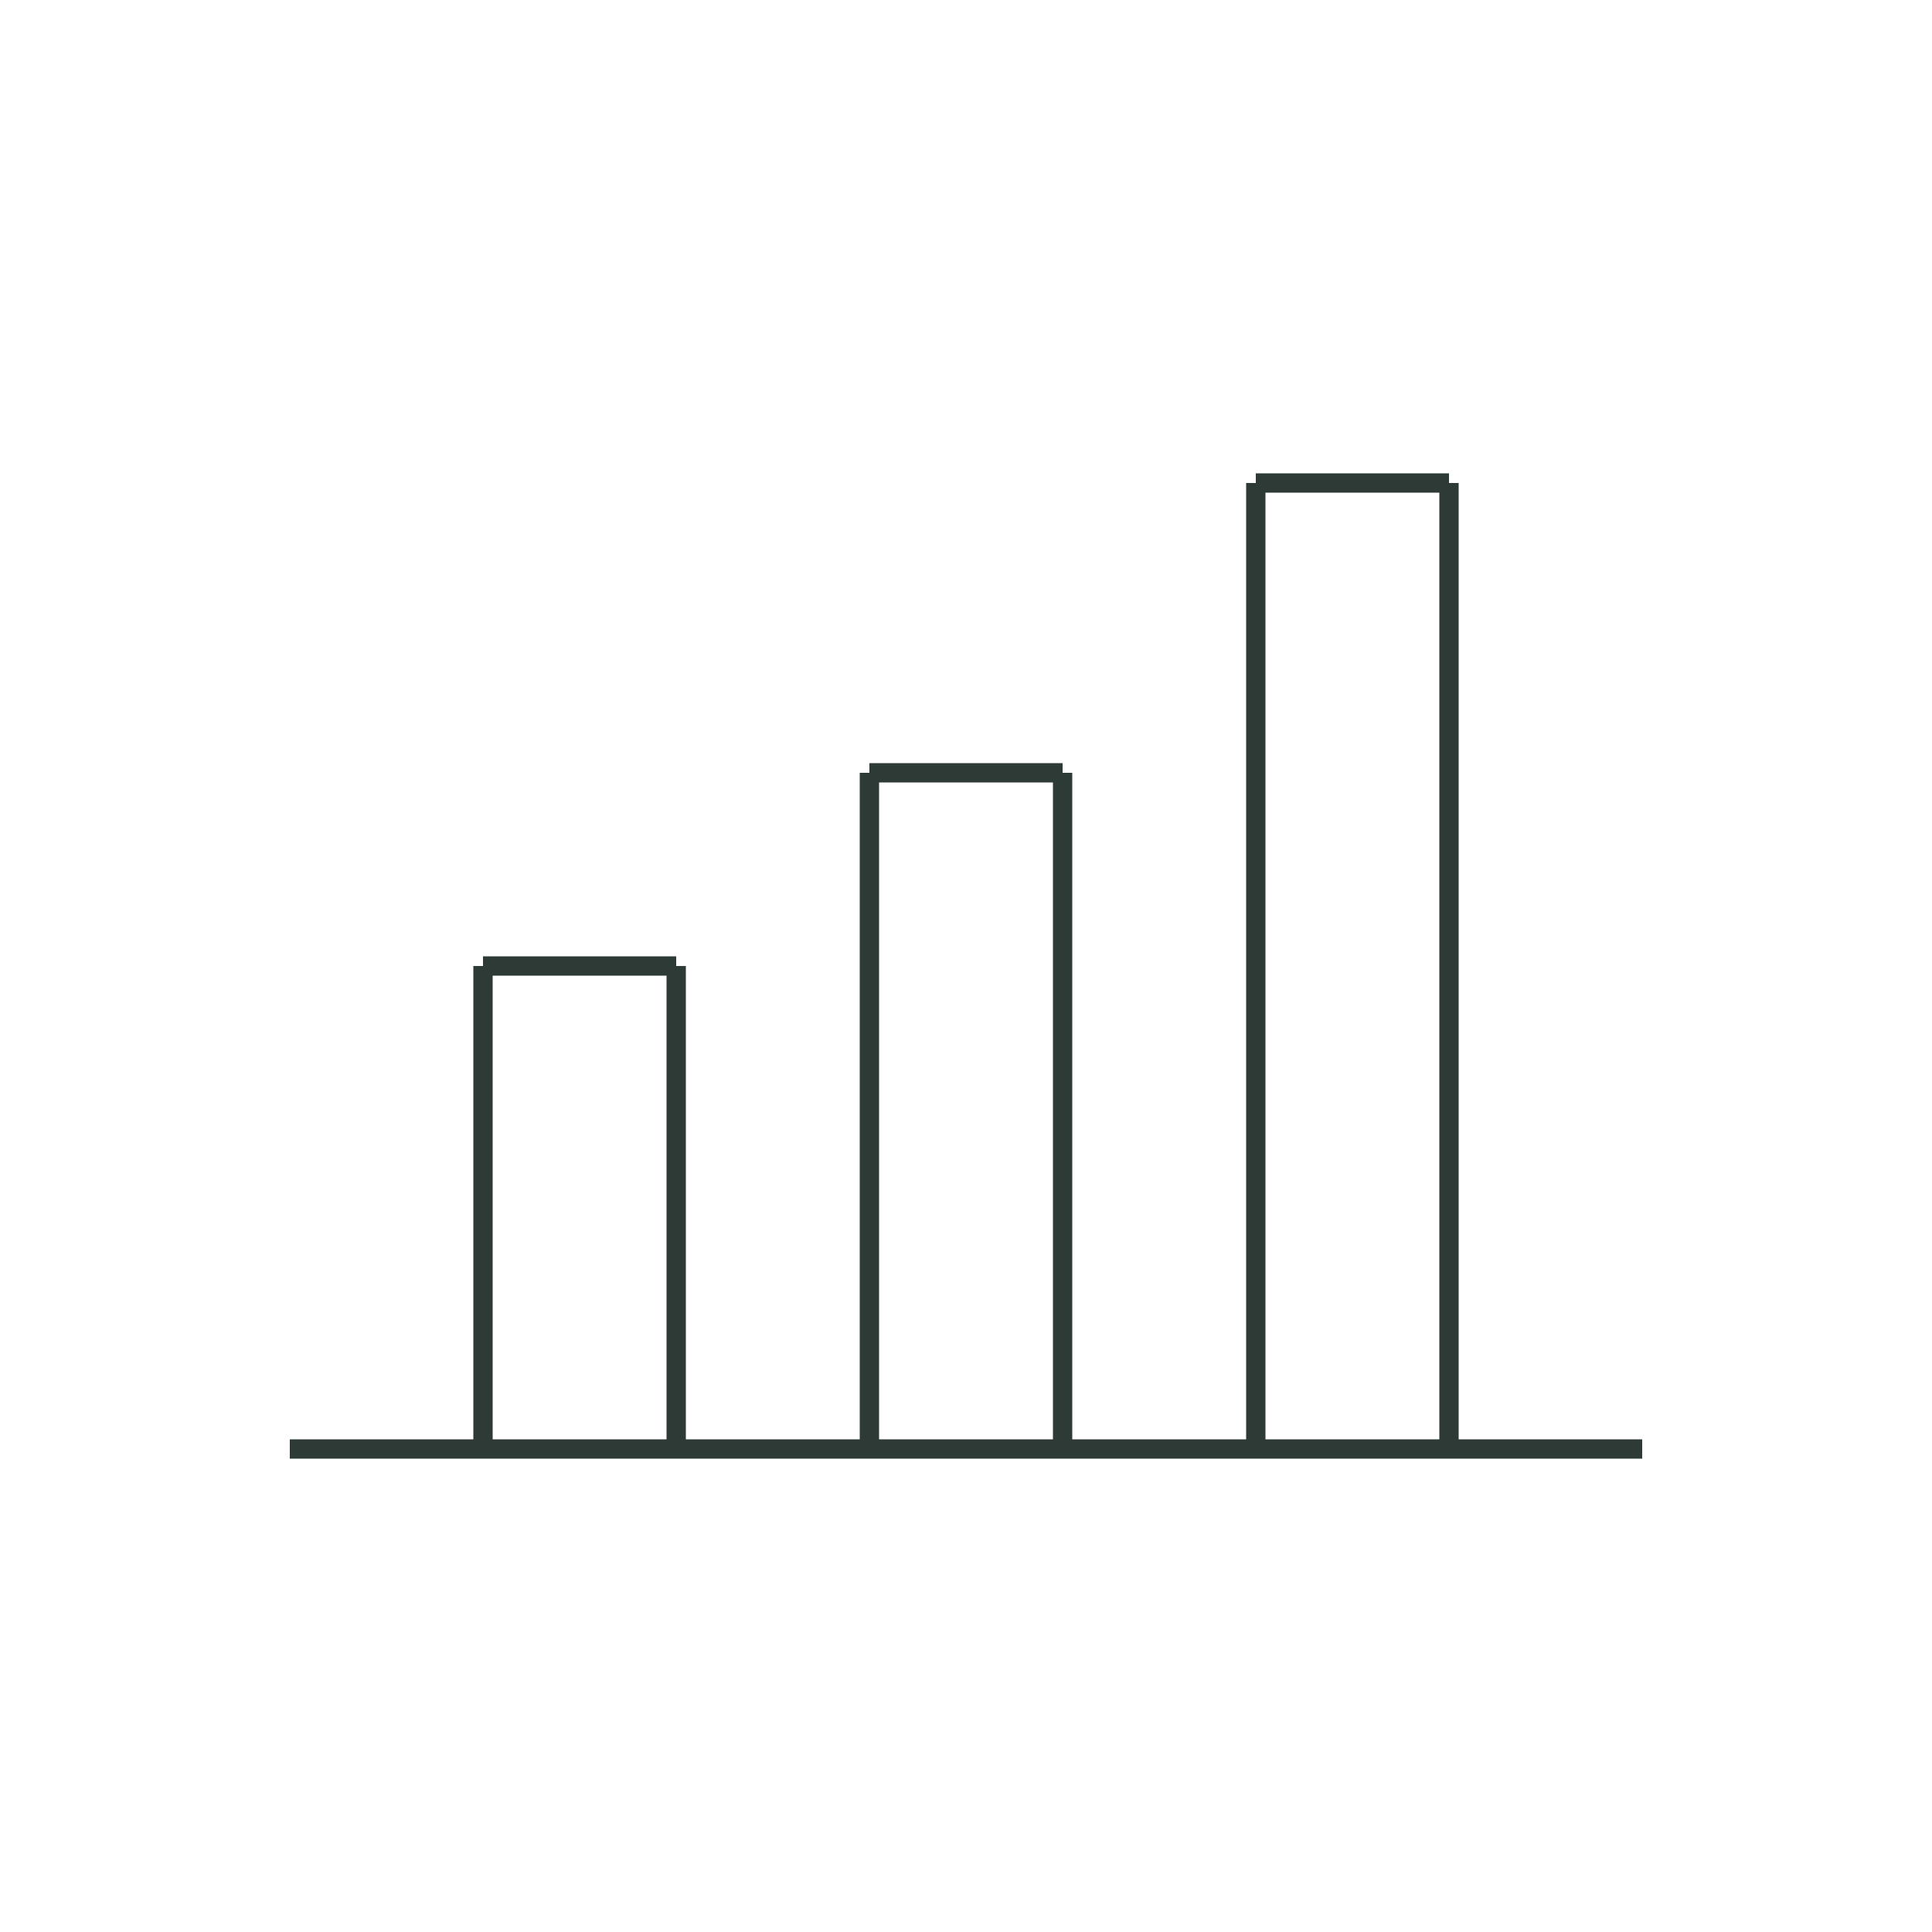 <svg xmlns="http://www.w3.org/2000/svg" width="200" height="200" viewBox="0 0 200 200">
  <!-- Fond transparent -->
  <rect width="100%" height="100%" fill="none"/>

  <!-- Lignes représentant les bâtiments -->
  <line x1="50" y1="150" x2="50" y2="100" stroke="#2E3A35" stroke-width="2"/>
  <line x1="50" y1="100" x2="70" y2="100" stroke="#2E3A35" stroke-width="2"/>
  <line x1="70" y1="100" x2="70" y2="150" stroke="#2E3A35" stroke-width="2"/>

  <line x1="90" y1="150" x2="90" y2="80" stroke="#2E3A35" stroke-width="2"/>
  <line x1="90" y1="80" x2="110" y2="80" stroke="#2E3A35" stroke-width="2"/>
  <line x1="110" y1="80" x2="110" y2="150" stroke="#2E3A35" stroke-width="2"/>

  <line x1="130" y1="150" x2="130" y2="50" stroke="#2E3A35" stroke-width="2"/>
  <line x1="130" y1="50" x2="150" y2="50" stroke="#2E3A35" stroke-width="2"/>
  <line x1="150" y1="50" x2="150" y2="150" stroke="#2E3A35" stroke-width="2"/>

  <!-- Ligne horizontale à la base -->
  <line x1="30" y1="150" x2="170" y2="150" stroke="#2E3A35" stroke-width="2"/>
</svg>